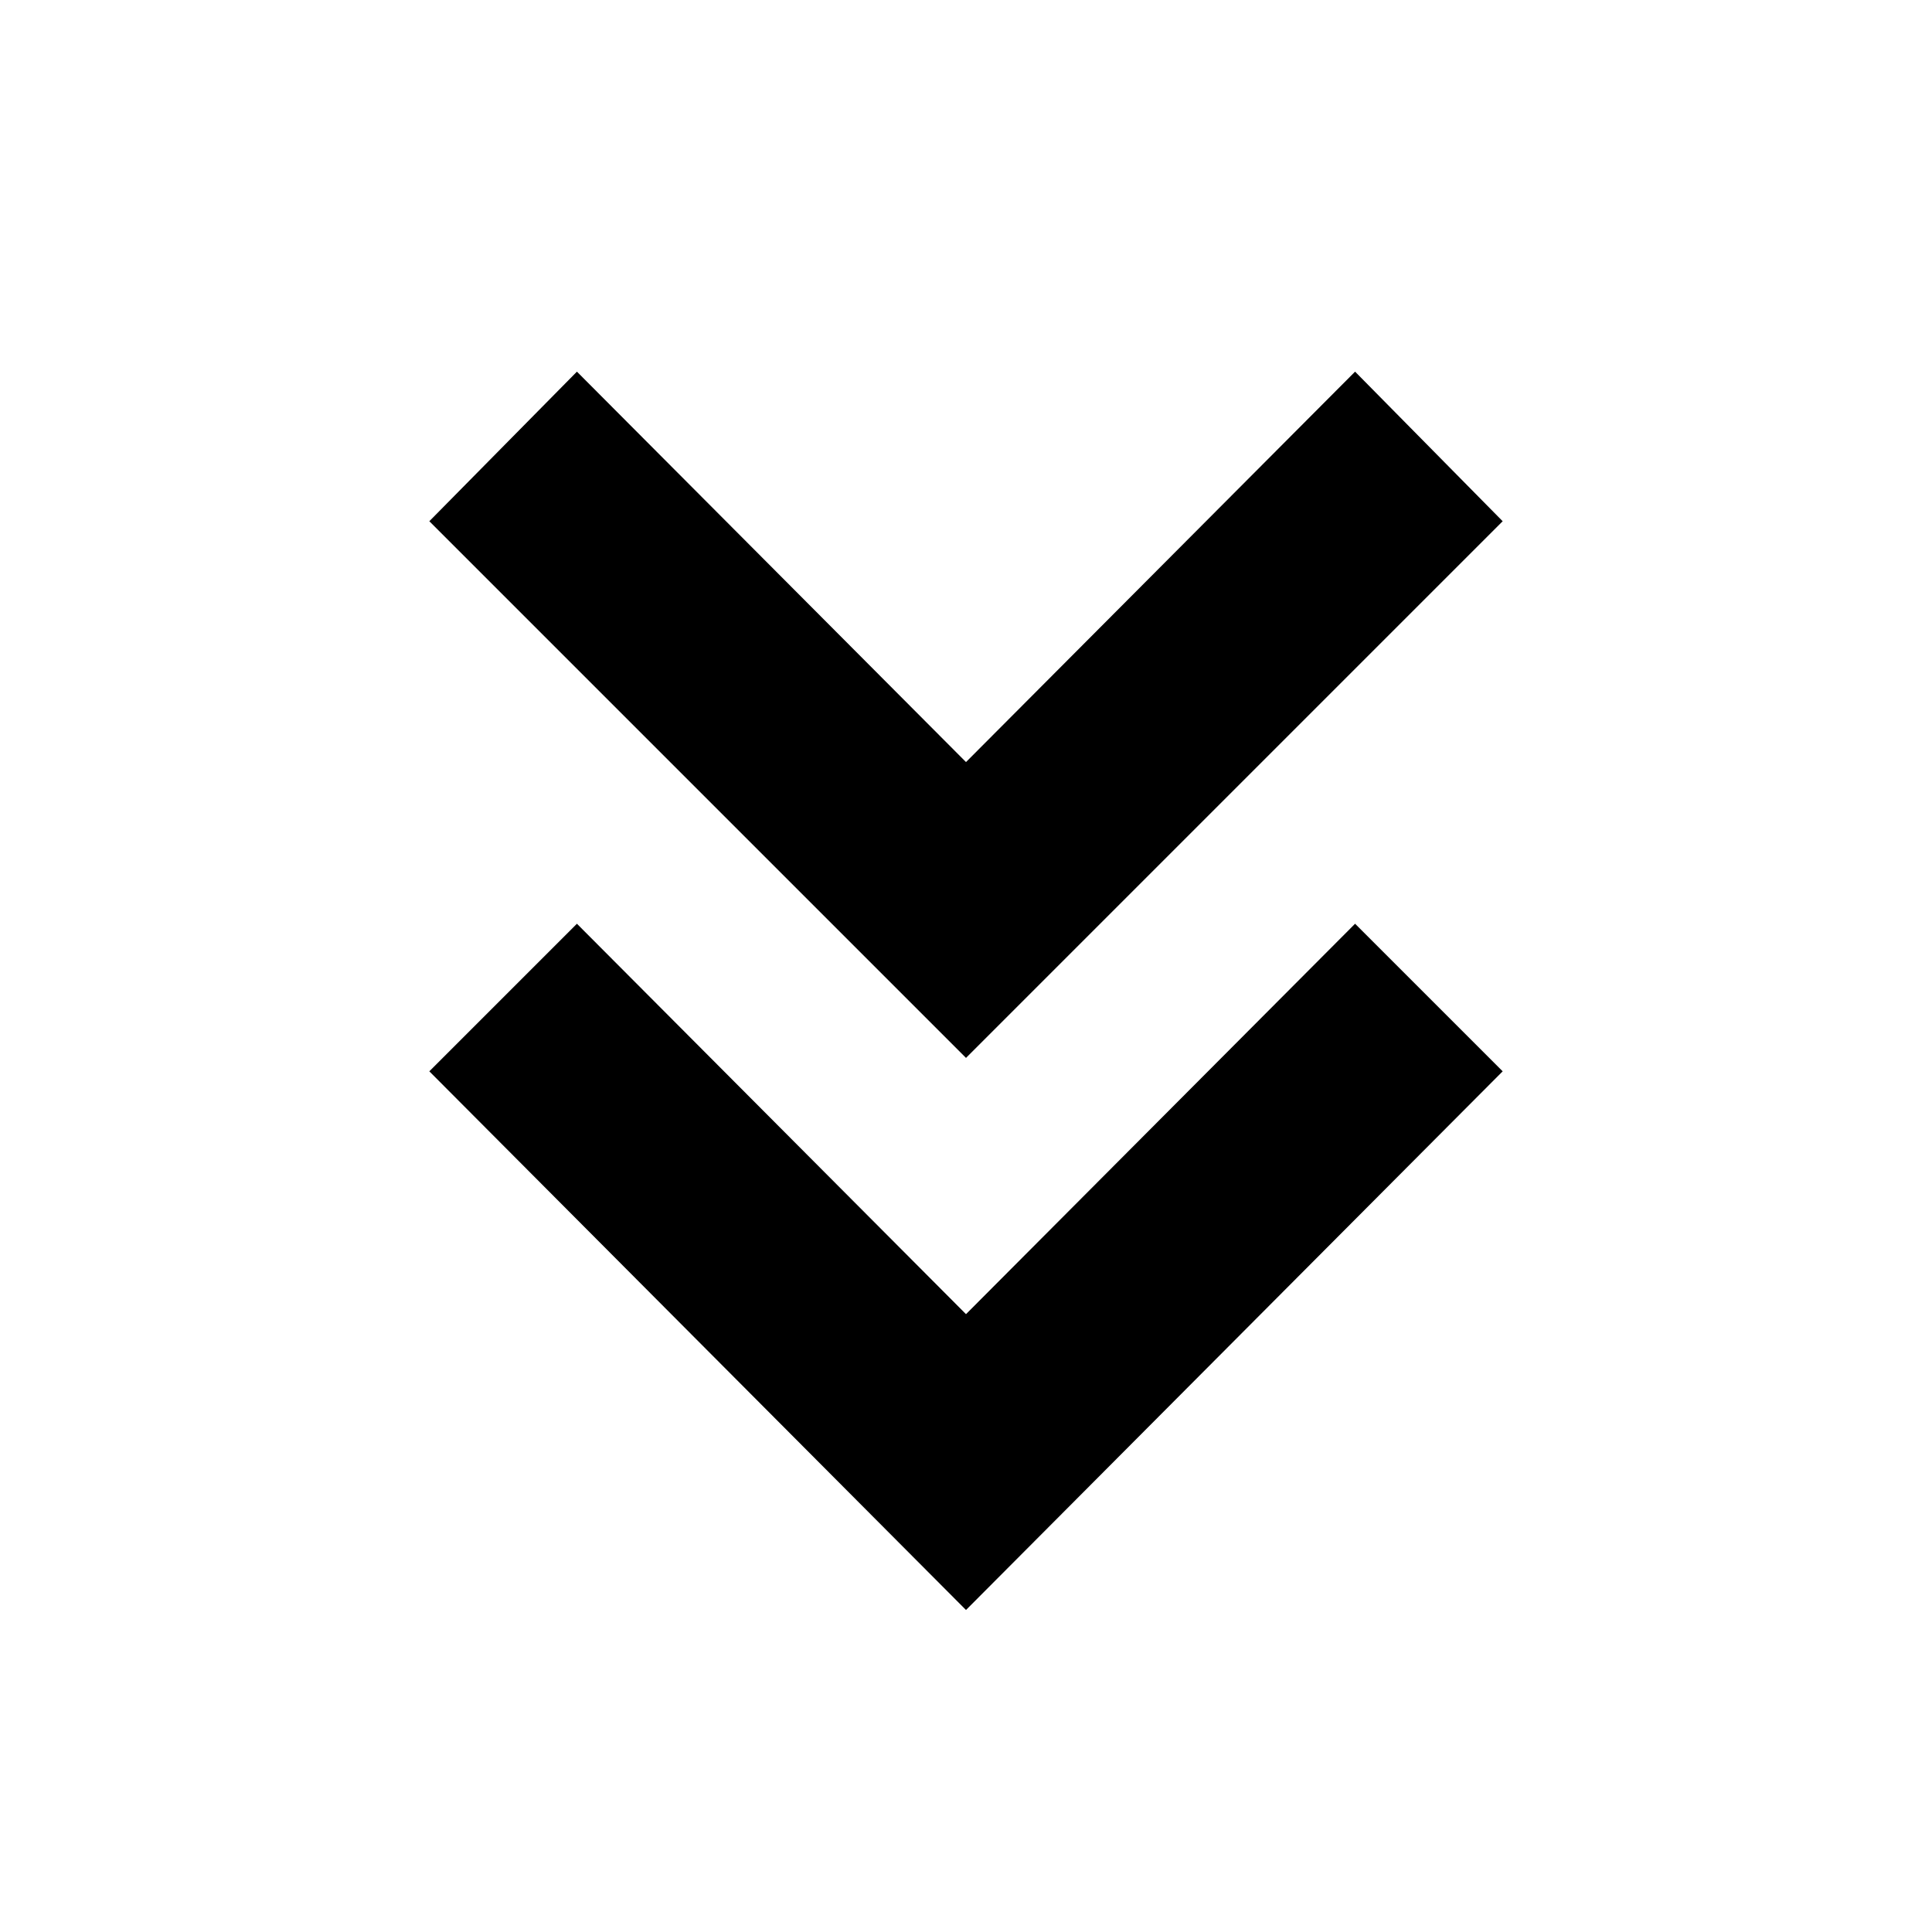 <svg xmlns="http://www.w3.org/2000/svg" height="40" viewBox="0 -960 960 960" width="40"><path d="M480-160 213.33-427.67 286.67-501 480-307l193.33-194 73.34 73.33L480-160Zm0-274.33L213.33-701l73.34-74.33 193.33 194 193.33-194L746.67-701 480-434.33Z"/></svg>
